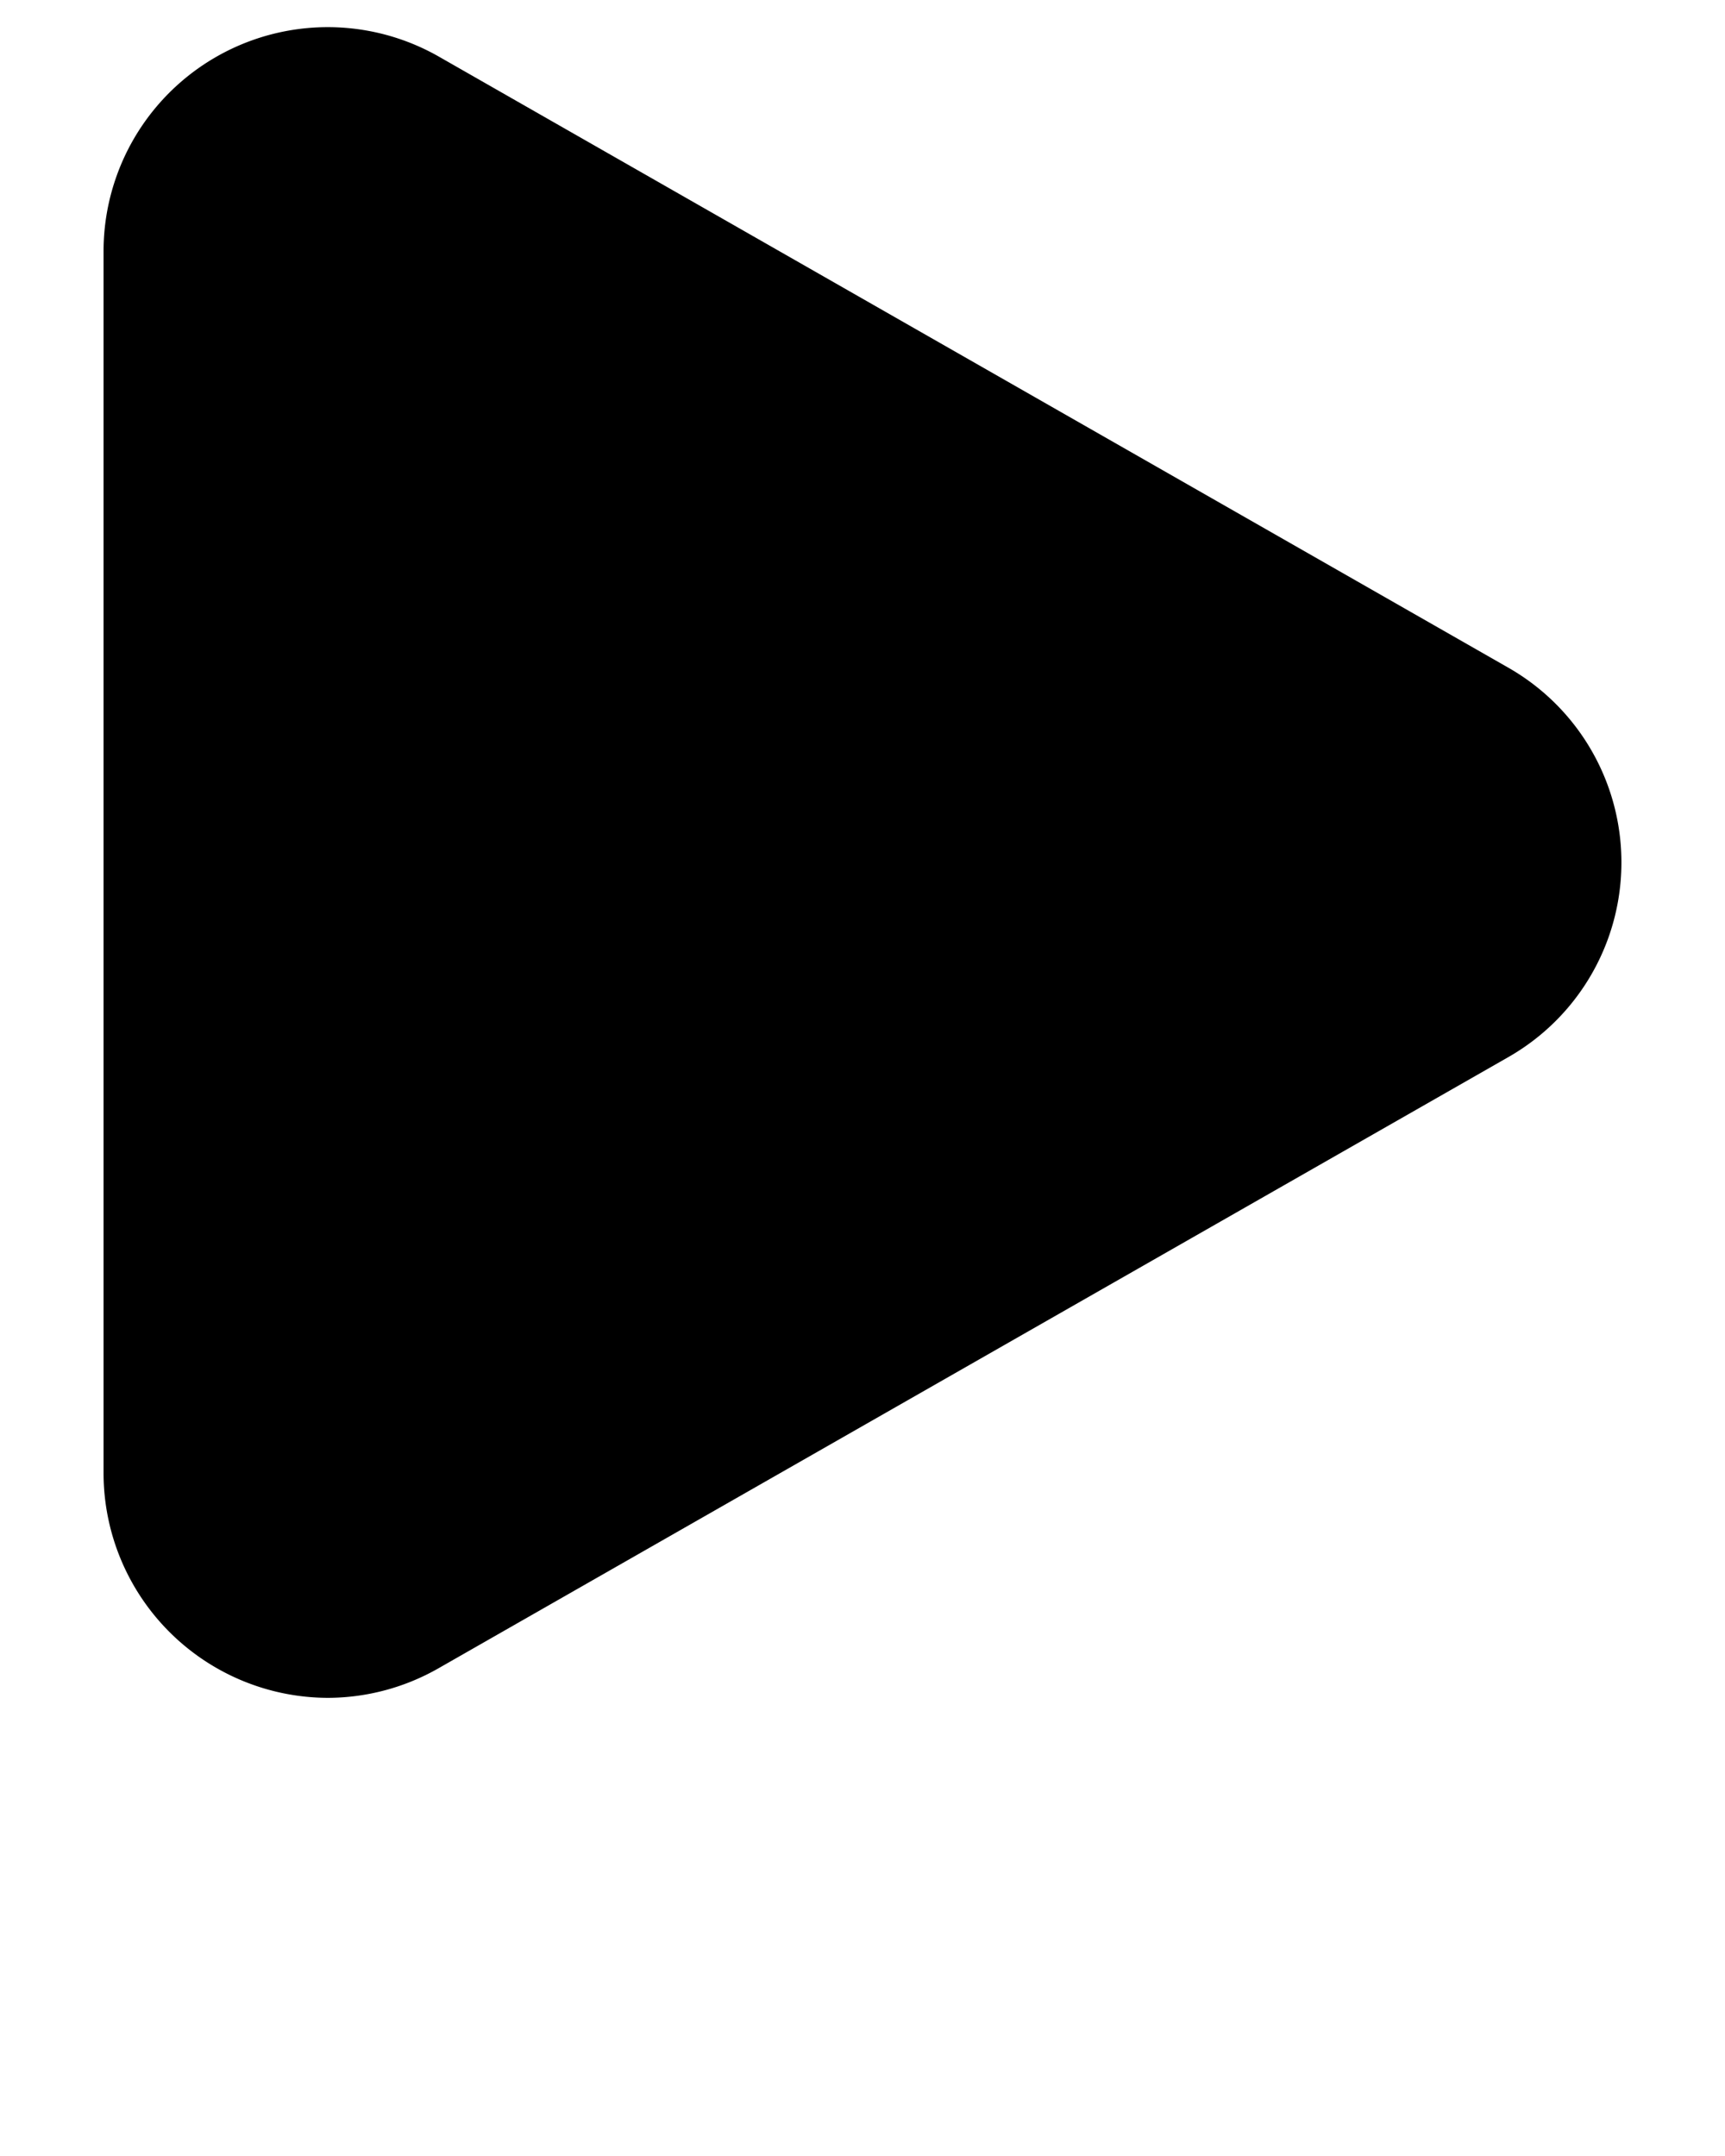 <svg xmlns="http://www.w3.org/2000/svg" viewBox="0 0 32 40" x="0px" y="0px"><title>video</title><g data-name="Layer 3"><path d="M27.983,12.389,8.144,1.052A4.159,4.159,0,0,0,1.921,4.663V27.337A4.173,4.173,0,0,0,6.08,31.5a4.159,4.159,0,0,0,2.064-.554L27.983,19.611a4.159,4.159,0,0,0,0-7.222Z"/></g></svg>